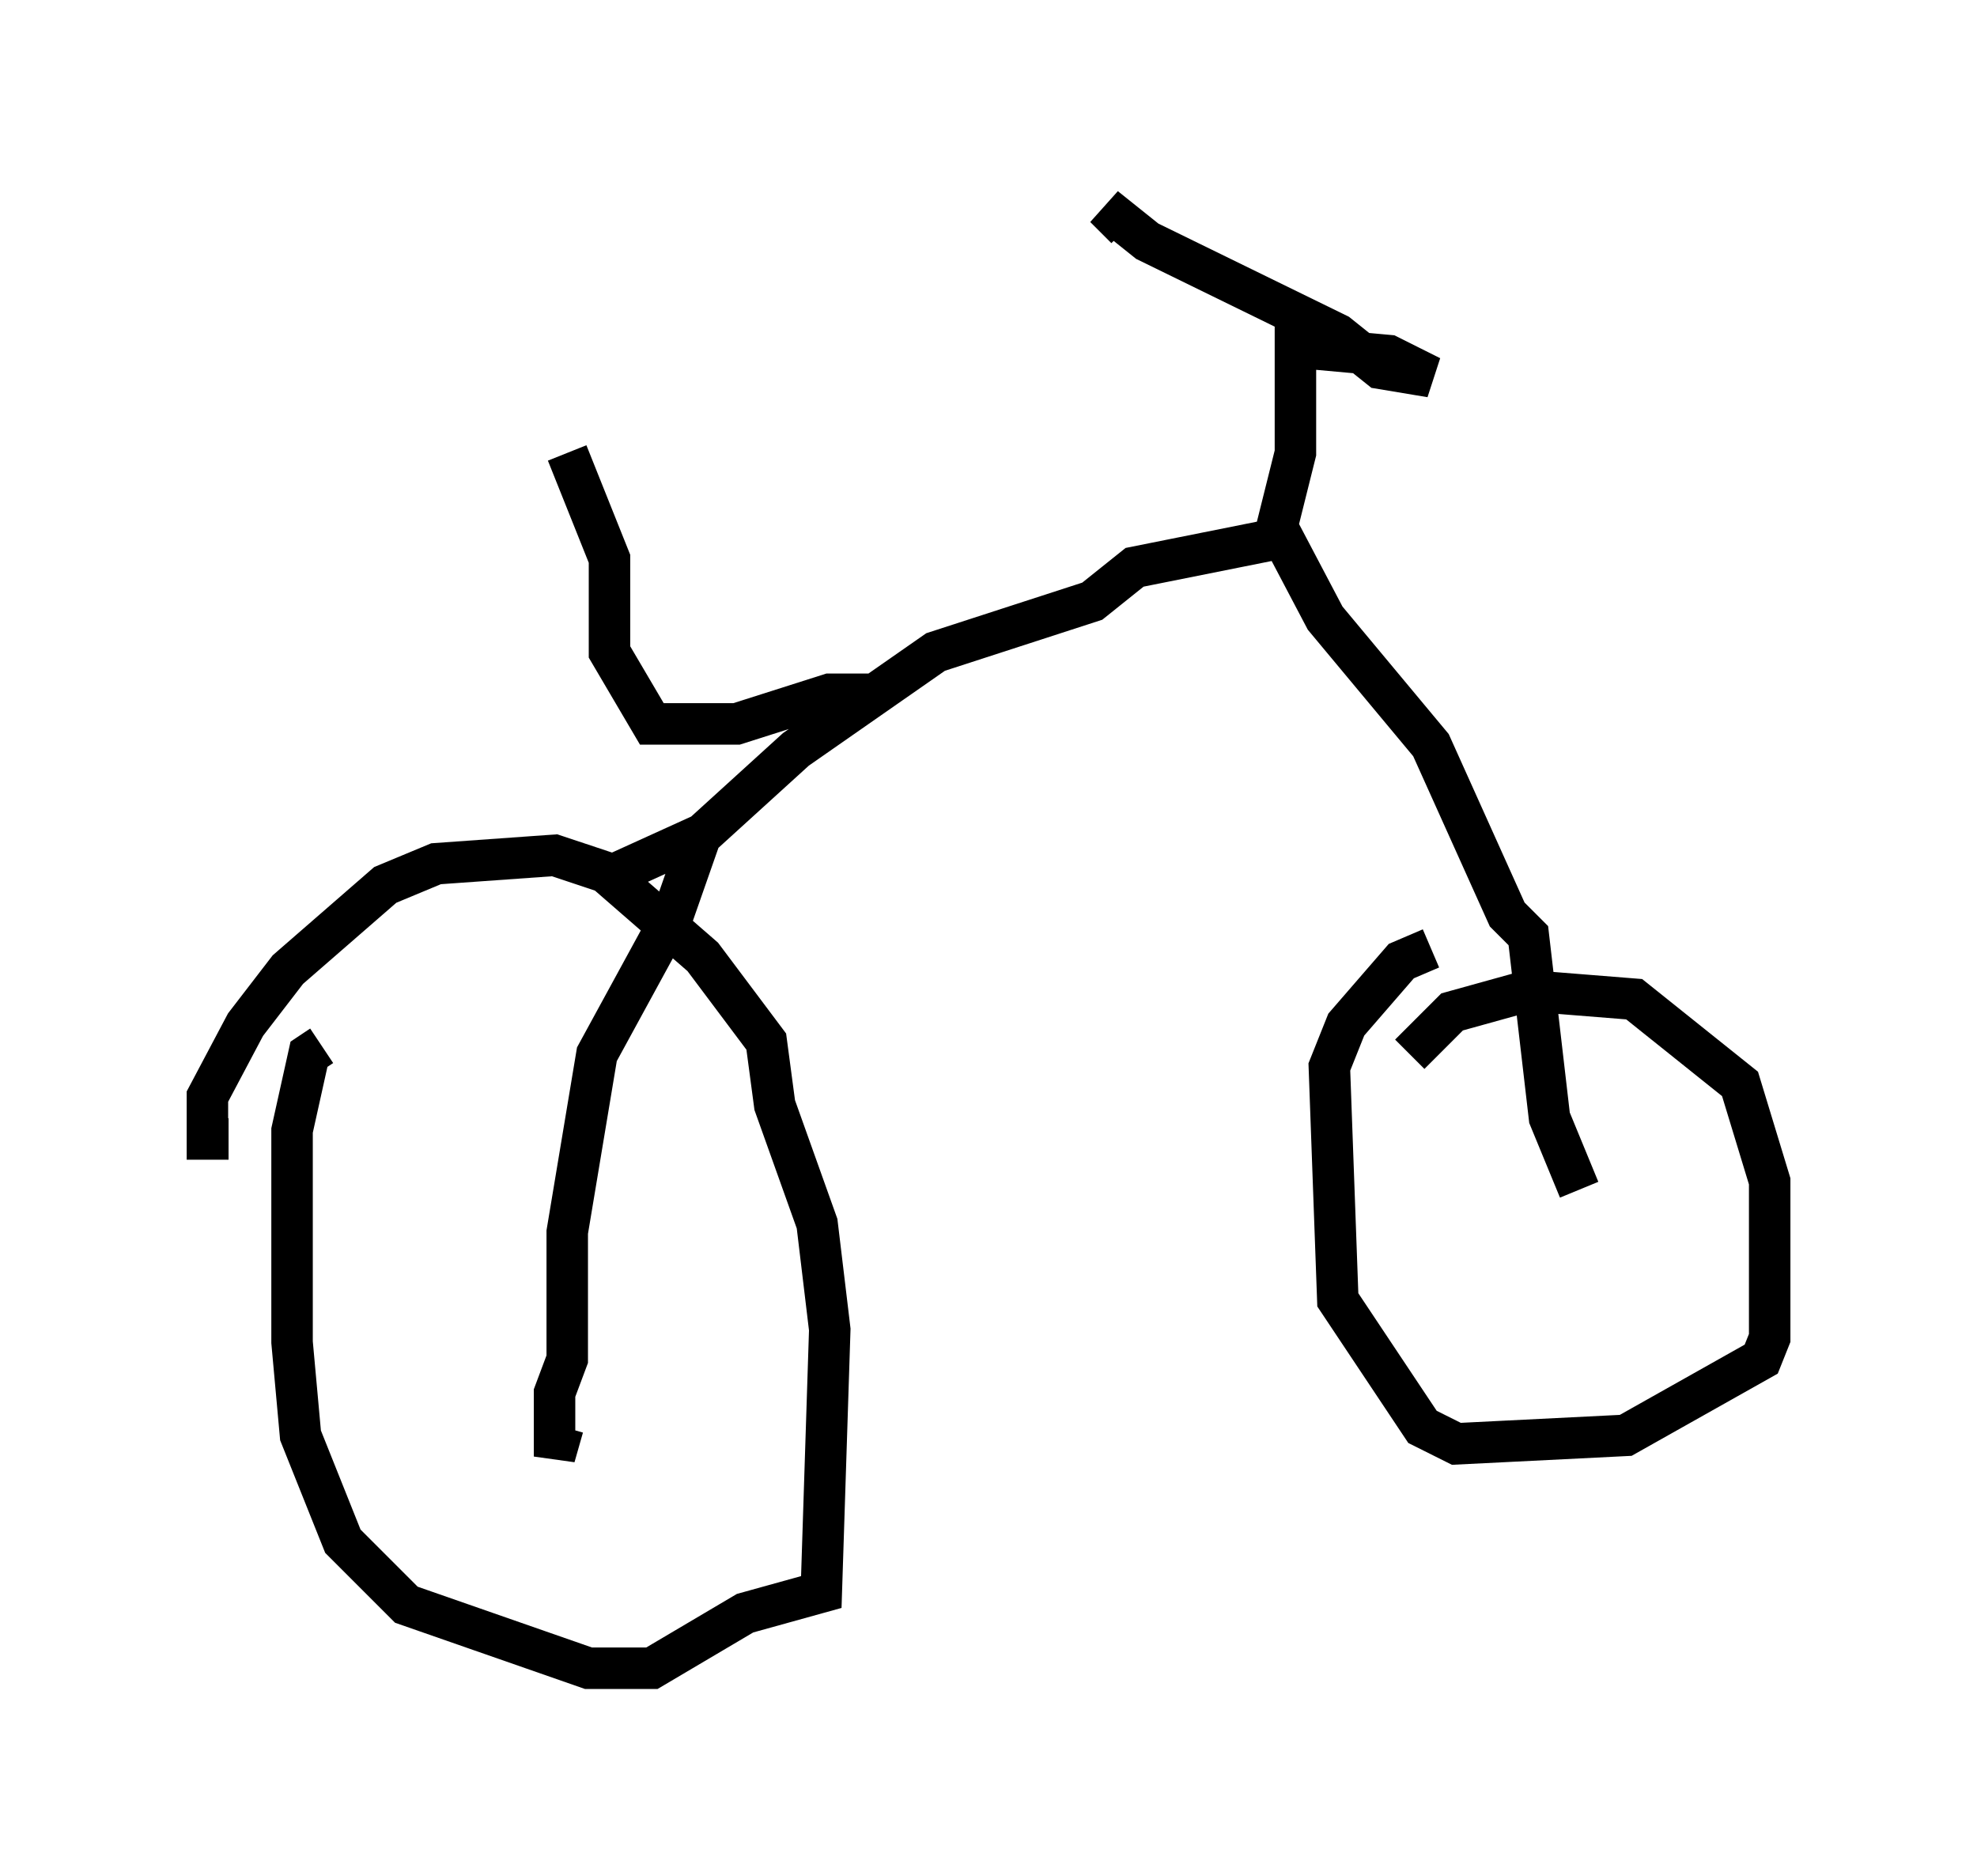 <?xml version="1.0" encoding="utf-8" ?>
<svg baseProfile="full" height="45.219" version="1.1" width="47.669" xmlns="http://www.w3.org/2000/svg" xmlns:ev="http://www.w3.org/2001/xml-events" xmlns:xlink="http://www.w3.org/1999/xlink"><defs /><rect fill="white" height="45.219" width="47.669" x="0" y="0" /><path d="M33.788, 28.173 m0.204, -2.756 l1.021, -1.021 1.838, -0.51 l2.552, 0.204 2.552, 2.042 l0.715, 2.348 0.0, 3.777 l-0.204, 0.51 -3.267, 1.838 l-4.083, 0.204 -0.817, -0.408 l-2.042, -3.063 -0.204, -5.615 l0.408, -1.021 1.327, -1.531 l0.715, -0.306 m-28.992, 4.594 l-0.51, 0.0 0.0, -1.021 l0.919, -1.735 1.021, -1.327 l2.348, -2.042 1.225, -0.51 l2.858, -0.204 1.225, 0.408 l2.348, 2.042 1.531, 2.042 l0.204, 1.531 1.021, 2.858 l0.306, 2.552 -0.204, 6.329 l-1.838, 0.51 -2.246, 1.327 l-1.531, 0.0 -4.39, -1.531 l-1.531, -1.531 -1.021, -2.552 l-0.204, -2.246 0.0, -5.104 l0.408, -1.838 0.306, -0.204 m6.942, -4.083 l2.246, -1.021 2.246, -2.042 l3.369, -2.348 3.777, -1.225 l1.021, -0.817 3.573, -0.715 l1.021, 1.94 2.552, 3.063 l1.838, 4.083 0.51, 0.51 l0.51, 4.39 0.715, 1.735 m-21.131, -8.677 l-0.715, 2.042 -1.838, 3.369 l-0.715, 4.288 0.0, 3.063 l-0.306, 0.817 0.0, 1.531 l0.204, -0.715 m17.15, -21.438 l0.51, -2.042 0.0, -2.552 l2.246, 0.204 1.021, 0.51 l-1.225, -0.204 -1.021, -0.817 l-4.594, -2.246 -1.021, -0.817 l0.51, 0.51 m-6.125, 11.229 l-1.021, 0.0 -2.246, 0.715 l-2.042, 0.0 -1.021, -1.735 l0.0, -2.246 -1.021, -2.552 " fill="none" stroke="black" stroke-width="1" /></svg>